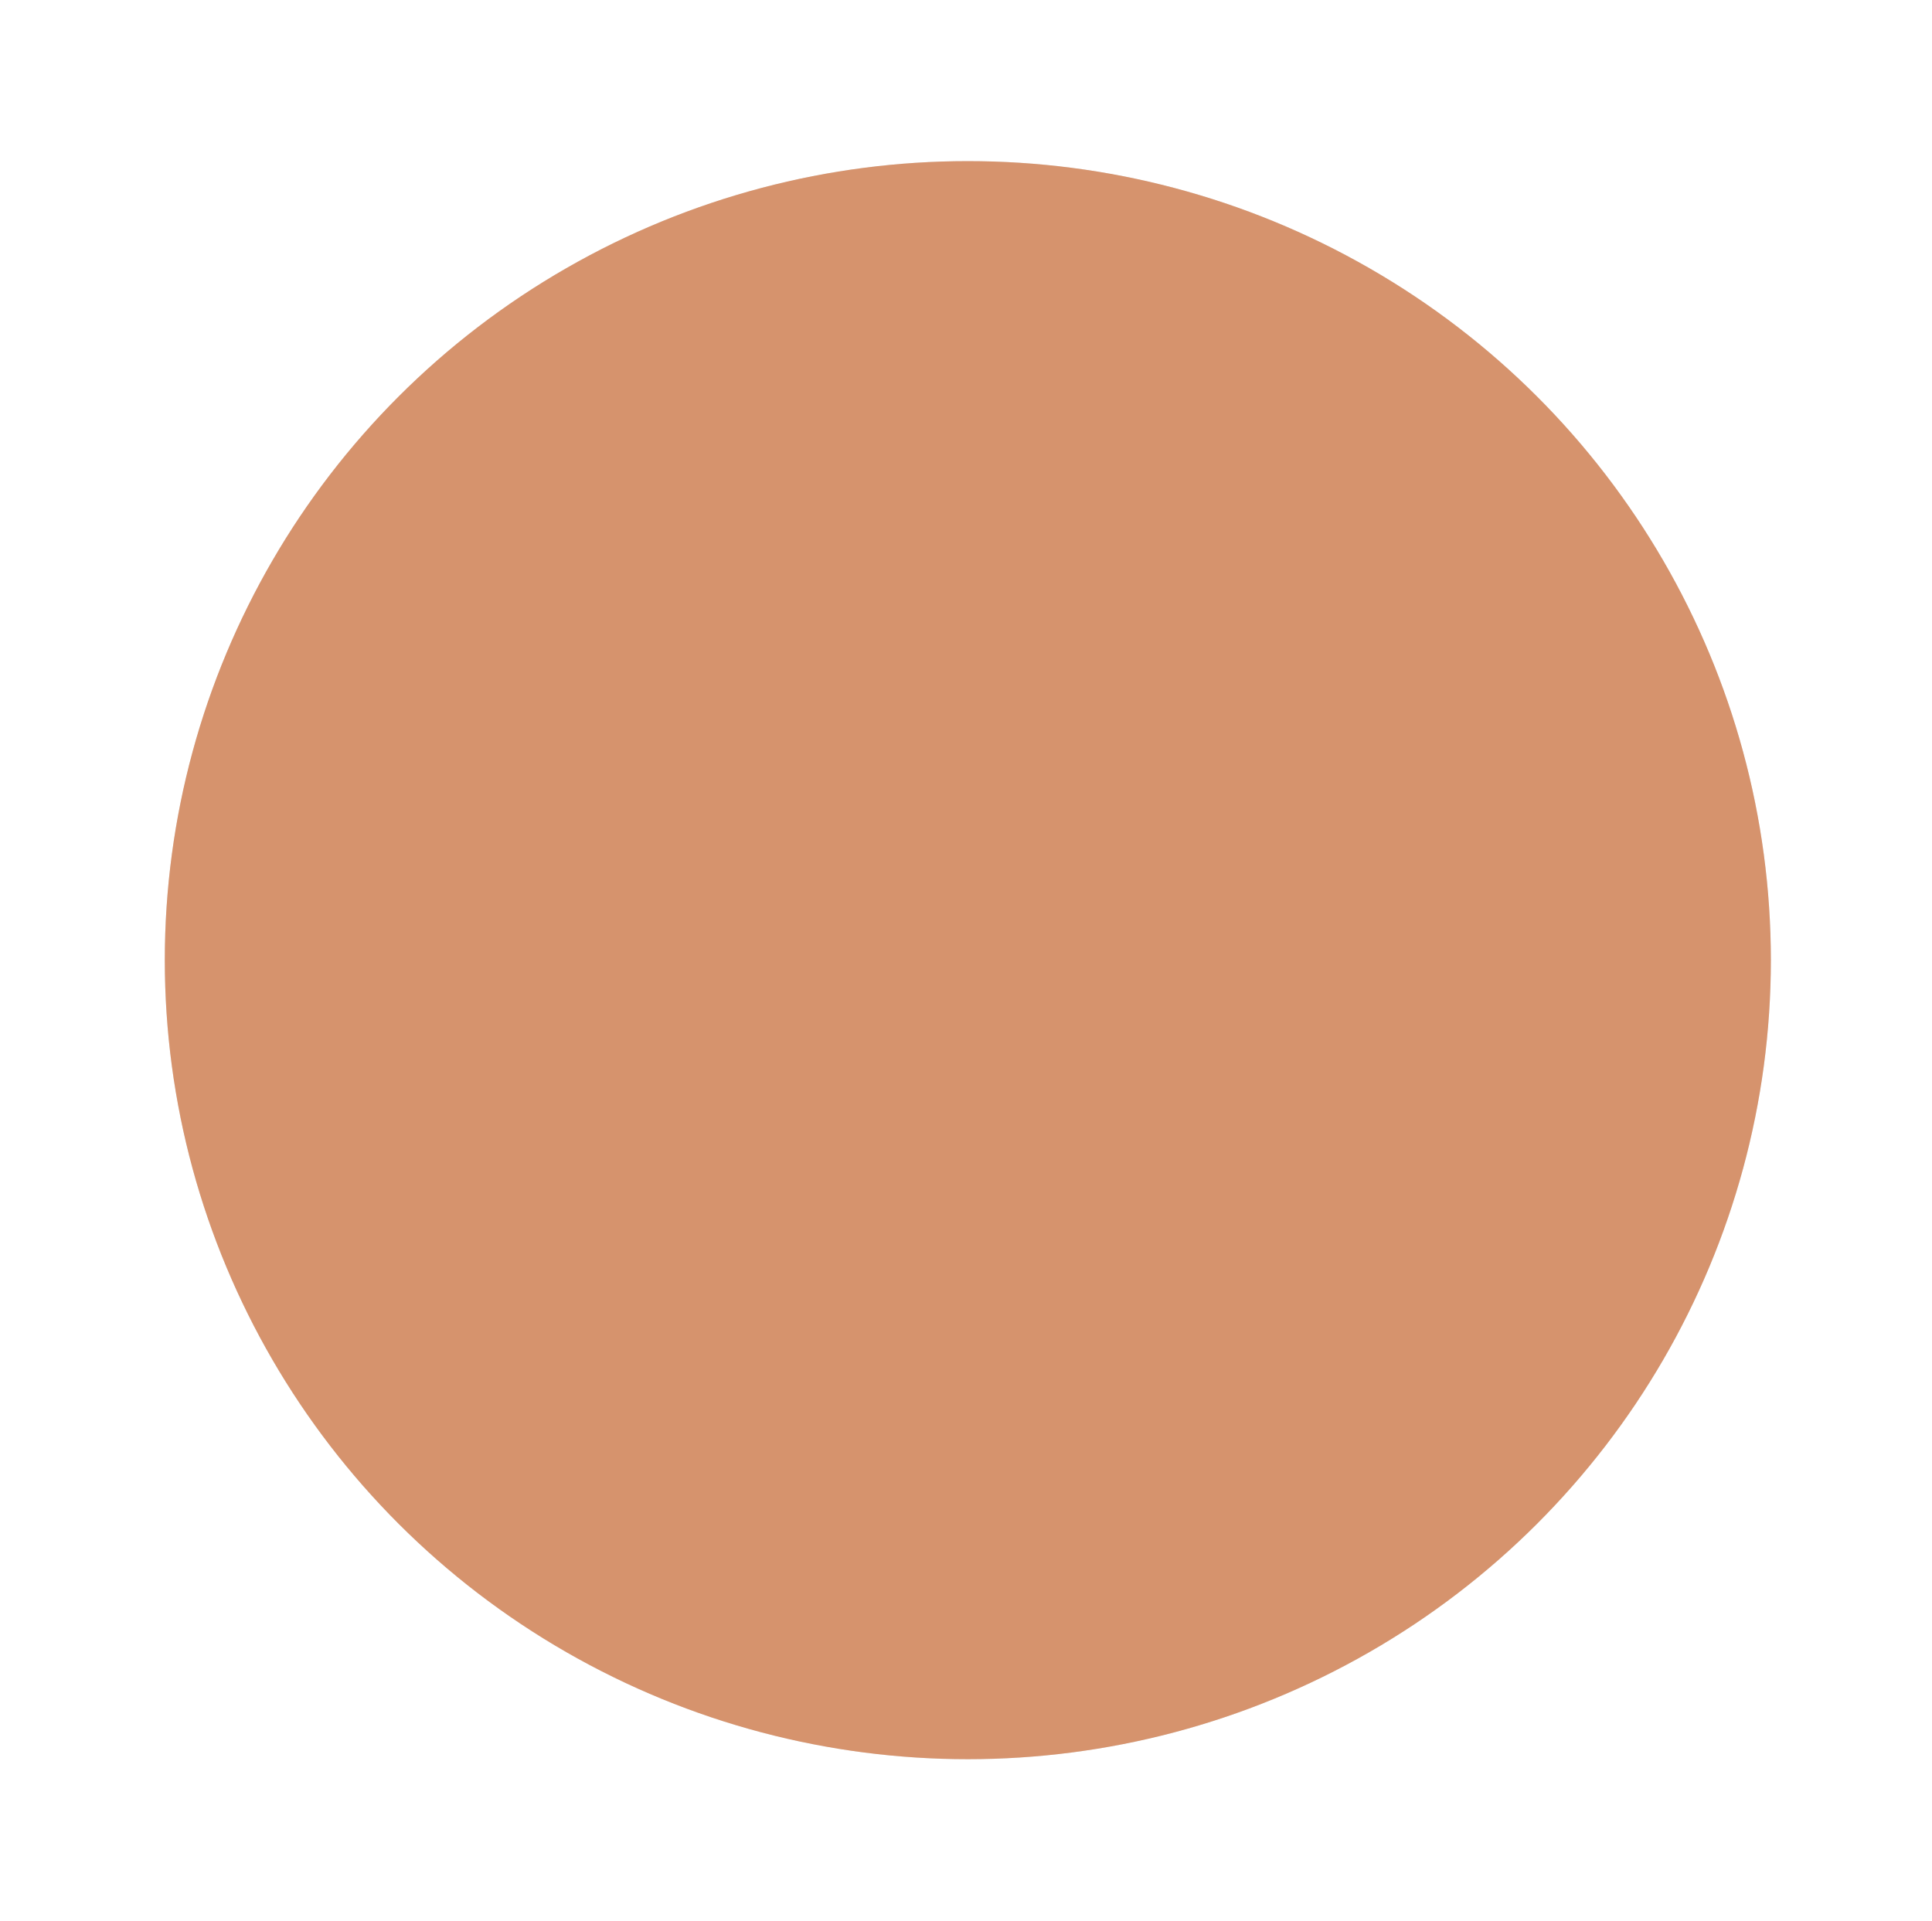 <svg width="363" height="361" viewBox="0 0 363 361" fill="none" xmlns="http://www.w3.org/2000/svg">
<g filter="url(#filter0_d_105_16679)">
<ellipse cx="181.844" cy="172.419" rx="150.88" ry="150.143" fill="#D9D9D9"/>
<ellipse cx="181.844" cy="172.419" rx="150.88" ry="150.143" fill="#D5753F" fill-opacity="0.7"/>
</g>
<defs>
<filter id="filter0_d_105_16679" x="0.964" y="0.276" width="361.76" height="360.286" filterUnits="userSpaceOnUse" color-interpolation-filters="sRGB">
<feFlood flood-opacity="0" result="BackgroundImageFix"/>
<feColorMatrix in="SourceAlpha" type="matrix" values="0 0 0 0 0 0 0 0 0 0 0 0 0 0 0 0 0 0 127 0" result="hardAlpha"/>
<feOffset dy="8"/>
<feGaussianBlur stdDeviation="15"/>
<feComposite in2="hardAlpha" operator="out"/>
<feColorMatrix type="matrix" values="0 0 0 0 0 0 0 0 0 0 0 0 0 0 0 0 0 0 0.25 0"/>
<feBlend mode="normal" in2="BackgroundImageFix" result="effect1_dropShadow_105_16679"/>
<feBlend mode="normal" in="SourceGraphic" in2="effect1_dropShadow_105_16679" result="shape"/>
</filter>
</defs>
</svg>
